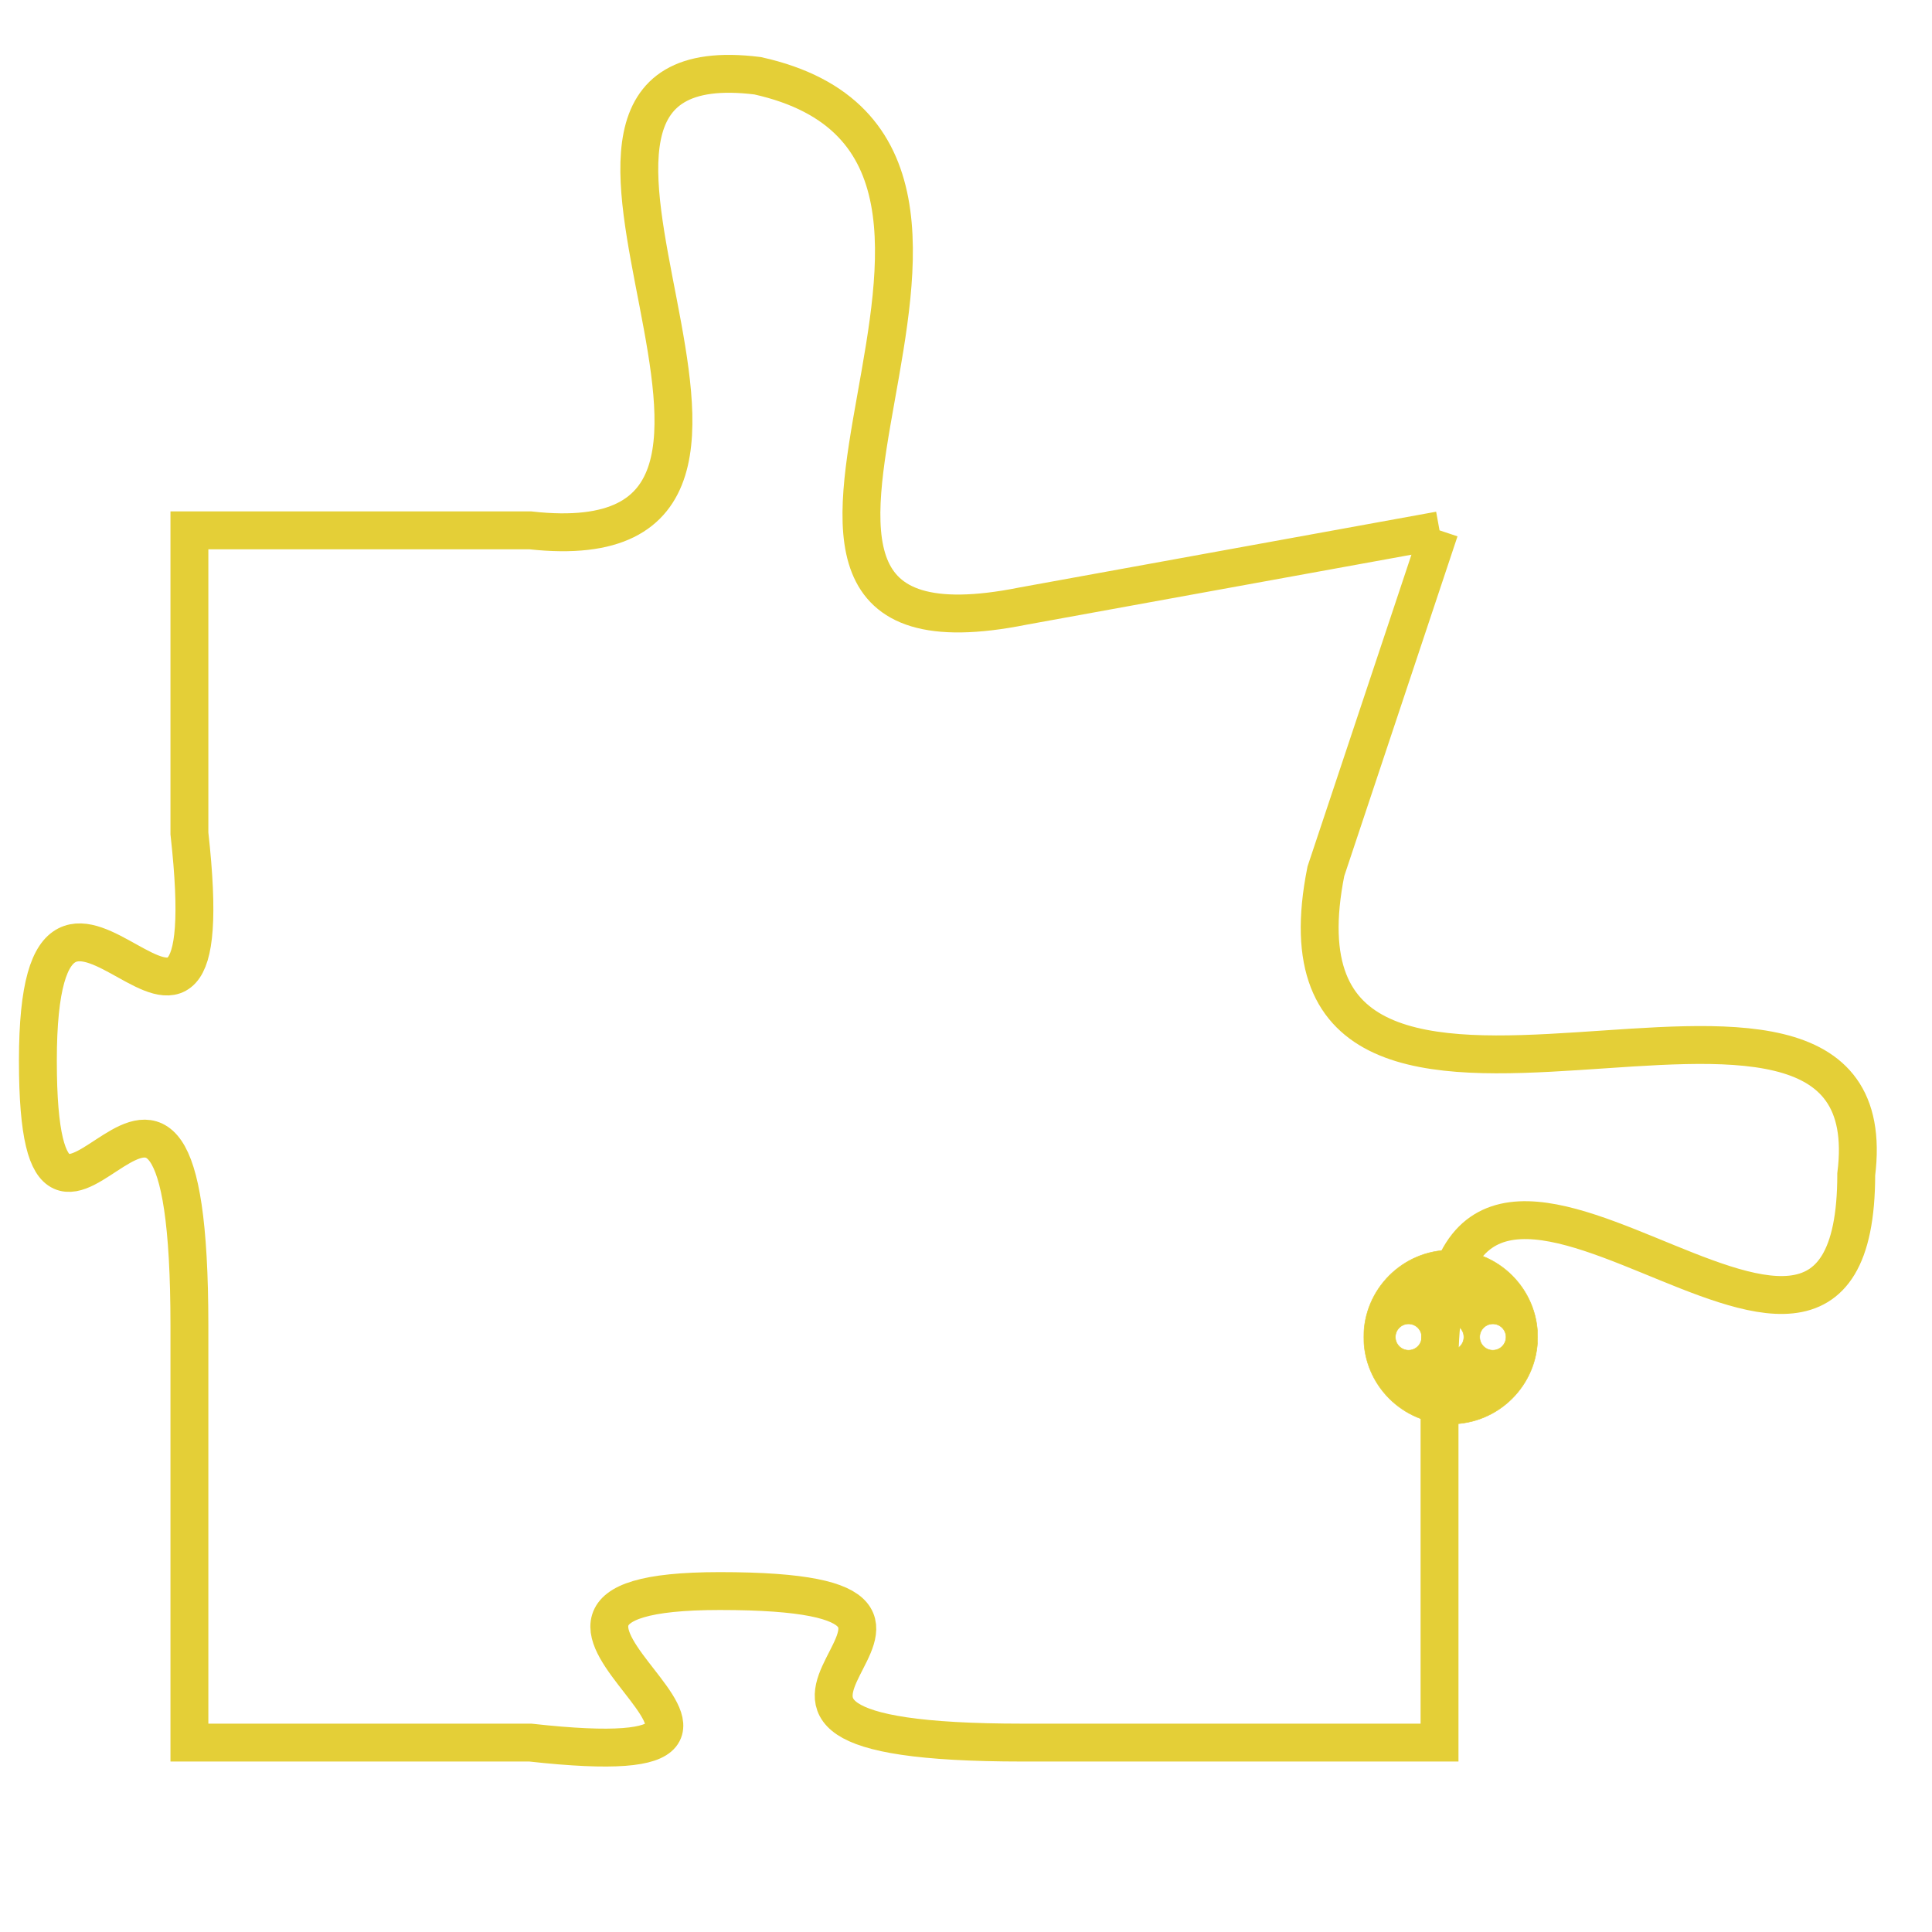 <svg version="1.1" xmlns="http://www.w3.org/2000/svg" xmlns:xlink="http://www.w3.org/1999/xlink" fill="transparent" x="0" y="0" width="350" height="350" preserveAspectRatio="xMinYMin slice"><style type="text/css">.links{fill:transparent;stroke: #E4CF37;}.links:hover{fill:#63D272; opacity:0.4;}</style><defs><g id="allt"><path id="t6294" d="M1815,1536 L1804,1538 C1794,1540 1806,1526 1797,1524 C1789,1523 1800,1537 1791,1536 L1782,1536 1782,1536 L1782,1544 C1783,1553 1778,1542 1778,1550 C1778,1558 1782,1546 1782,1557 L1782,1568 1782,1568 L1791,1568 C1800,1569 1788,1564 1796,1564 C1805,1564 1793,1568 1804,1568 L1815,1568 1815,1568 L1815,1558 C1815,1548 1826,1562 1826,1553 C1827,1545 1810,1555 1812,1545 L1815,1536"/></g><clipPath id="c" clipRule="evenodd" fill="transparent"><use href="#t6294"/></clipPath></defs><svg viewBox="1777 1522 51 48" preserveAspectRatio="xMinYMin meet"><svg width="4380" height="2430"><g><image crossorigin="anonymous" x="0" y="0" href="https://nftpuzzle.license-token.com/assets/completepuzzle.svg" width="100%" height="100%" /><g class="links"><use href="#t6294"/></g></g></svg><svg x="1813" y="1555" height="9%" width="9%" viewBox="0 0 330 330"><g><a xlink:href="https://nftpuzzle.license-token.com/" class="links"><title>See the most innovative NFT based token software licensing project</title><path fill="#E4CF37" id="more" d="M165,0C74.019,0,0,74.019,0,165s74.019,165,165,165s165-74.019,165-165S255.981,0,165,0z M85,190 c-13.785,0-25-11.215-25-25s11.215-25,25-25s25,11.215,25,25S98.785,190,85,190z M165,190c-13.785,0-25-11.215-25-25 s11.215-25,25-25s25,11.215,25,25S178.785,190,165,190z M245,190c-13.785,0-25-11.215-25-25s11.215-25,25-25 c13.785,0,25,11.215,25,25S258.785,190,245,190z"></path></a></g></svg></svg></svg>